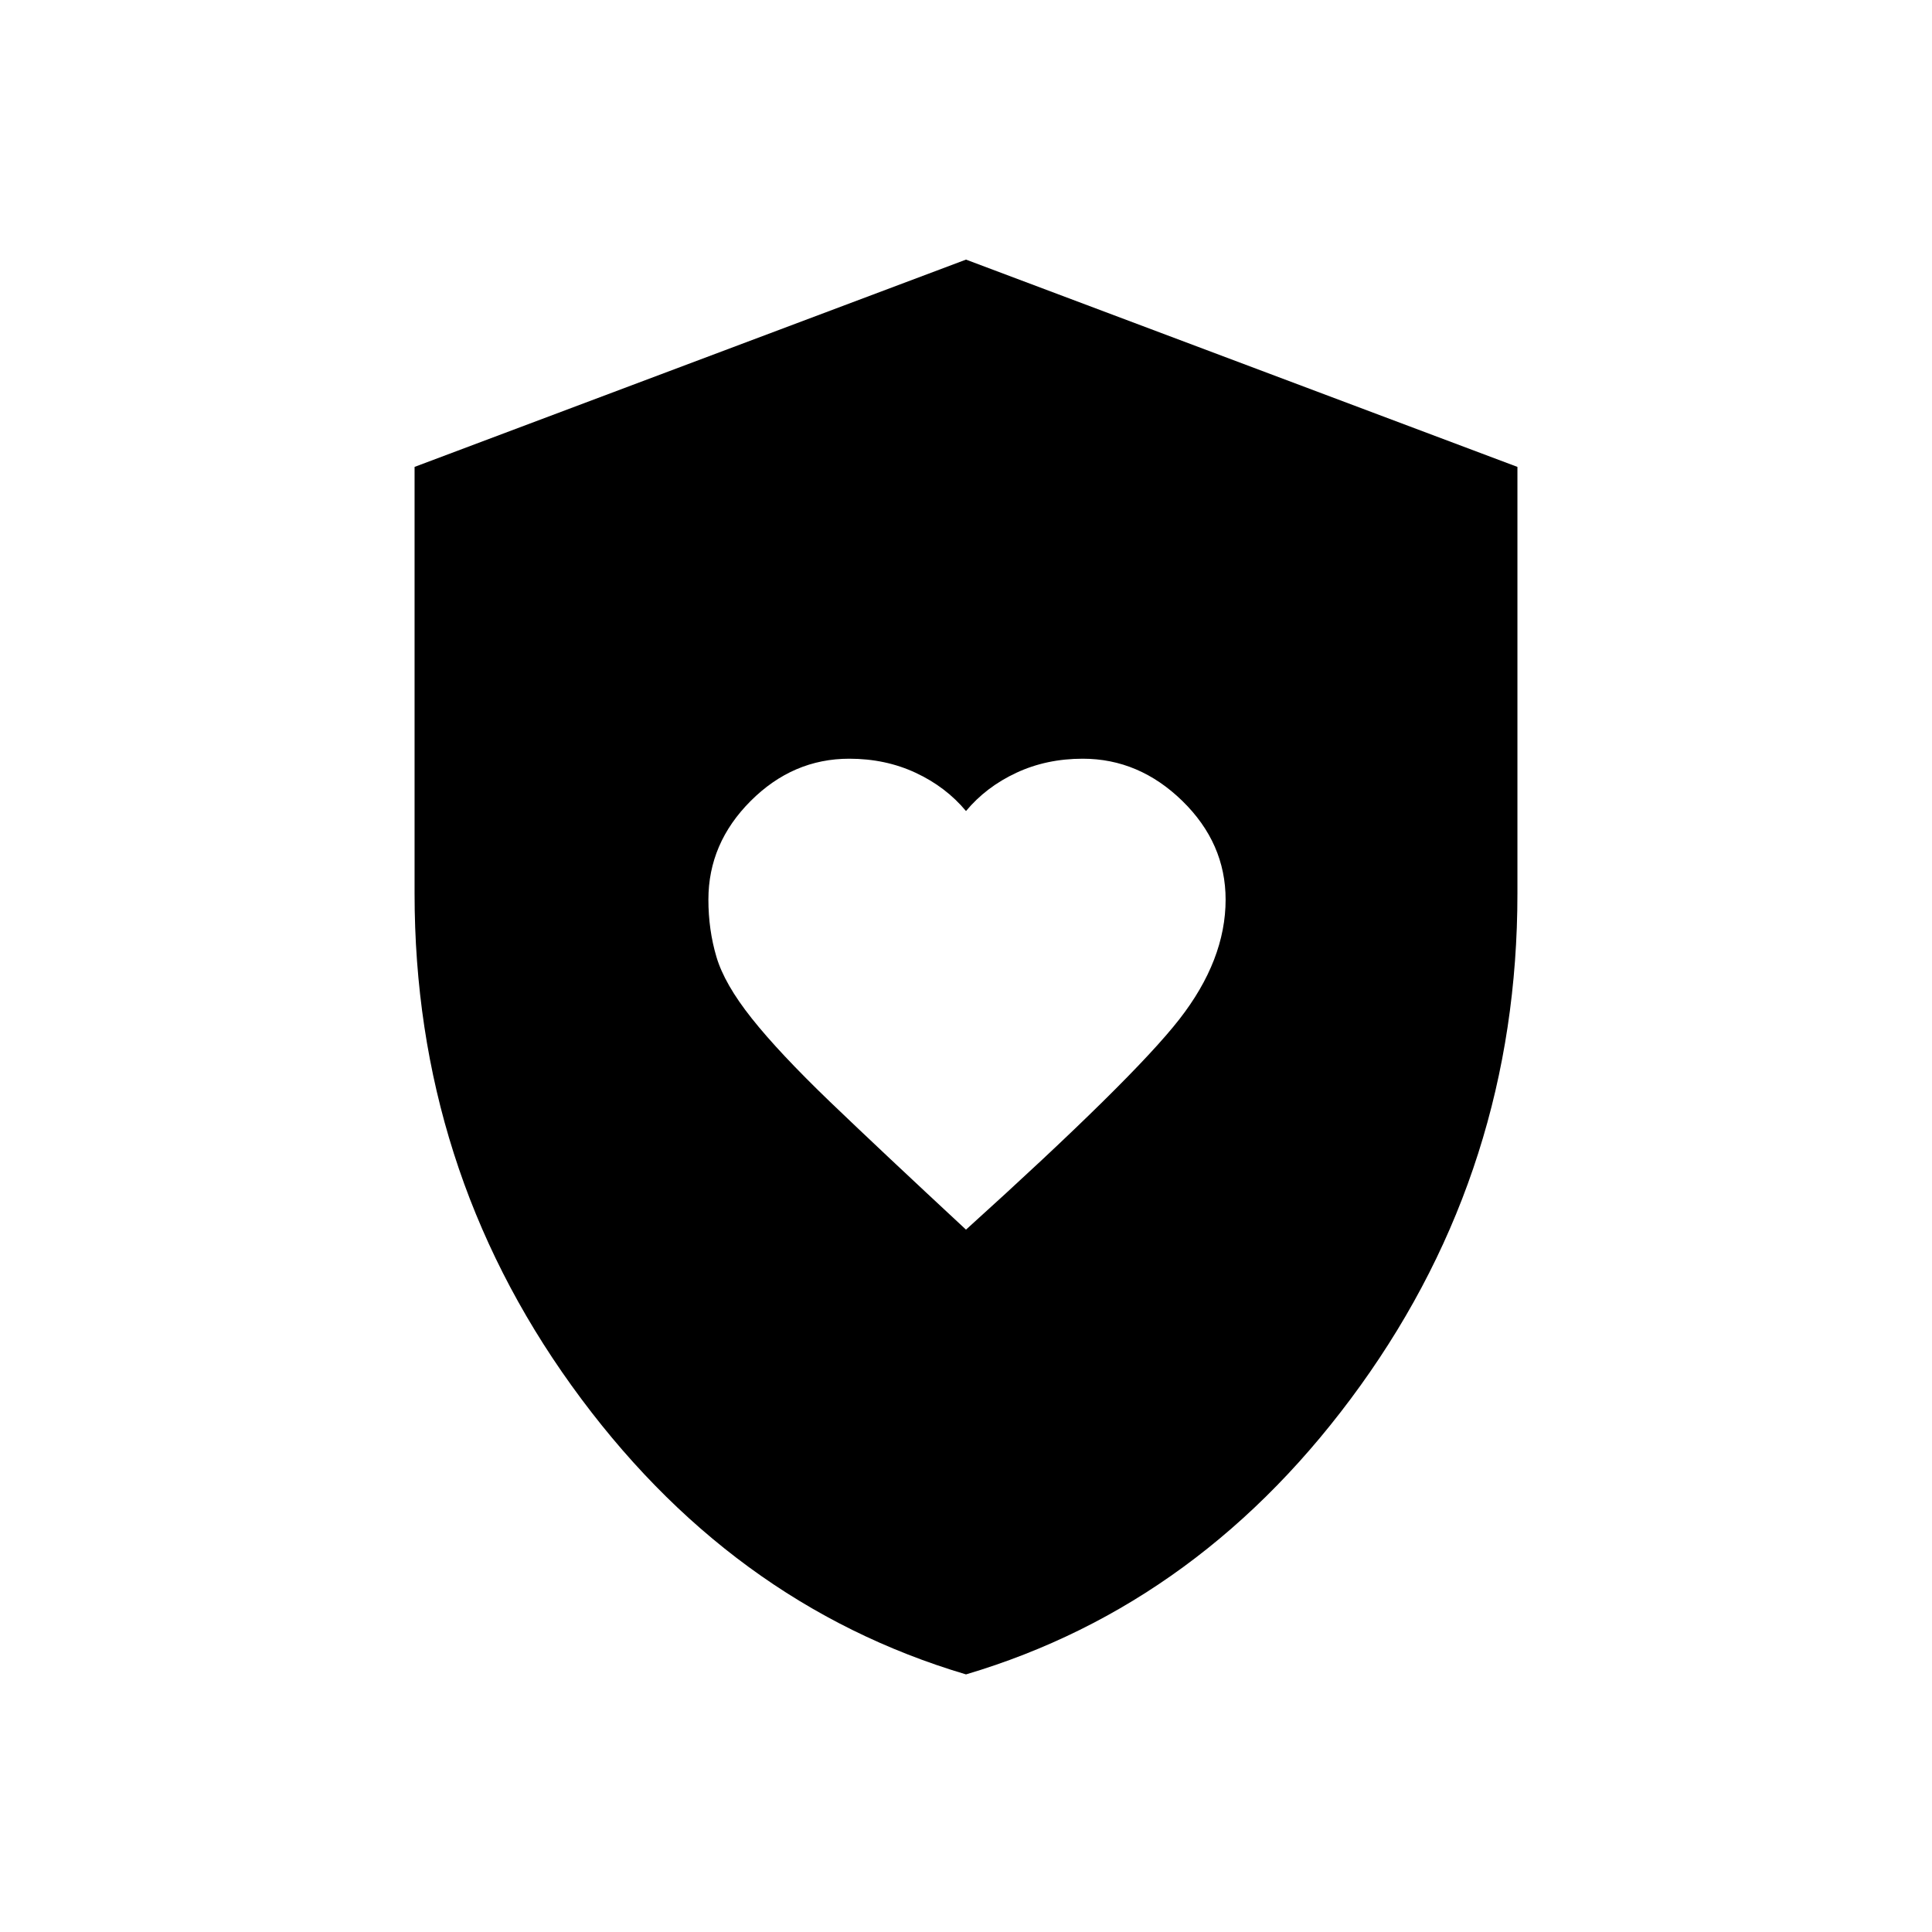 <svg xmlns="http://www.w3.org/2000/svg" height="24" width="24"><path d="M12 15.275q2.075-1.875 2.65-2.613.575-.737.575-1.487 0-.7-.537-1.225-.538-.525-1.238-.525-.45 0-.825.175-.375.175-.625.475-.25-.3-.625-.475t-.825-.175q-.7 0-1.225.525-.525.525-.525 1.225 0 .375.1.712.1.338.438.763.337.425.974 1.038.638.612 1.688 1.587Zm0 5.525q-2.95-.875-4.9-3.588Q5.15 14.5 5.15 11.1V5.8L12 3.225 18.85 5.8v5.3q0 3.4-1.95 6.112-1.95 2.713-4.9 3.588Z"/></svg>